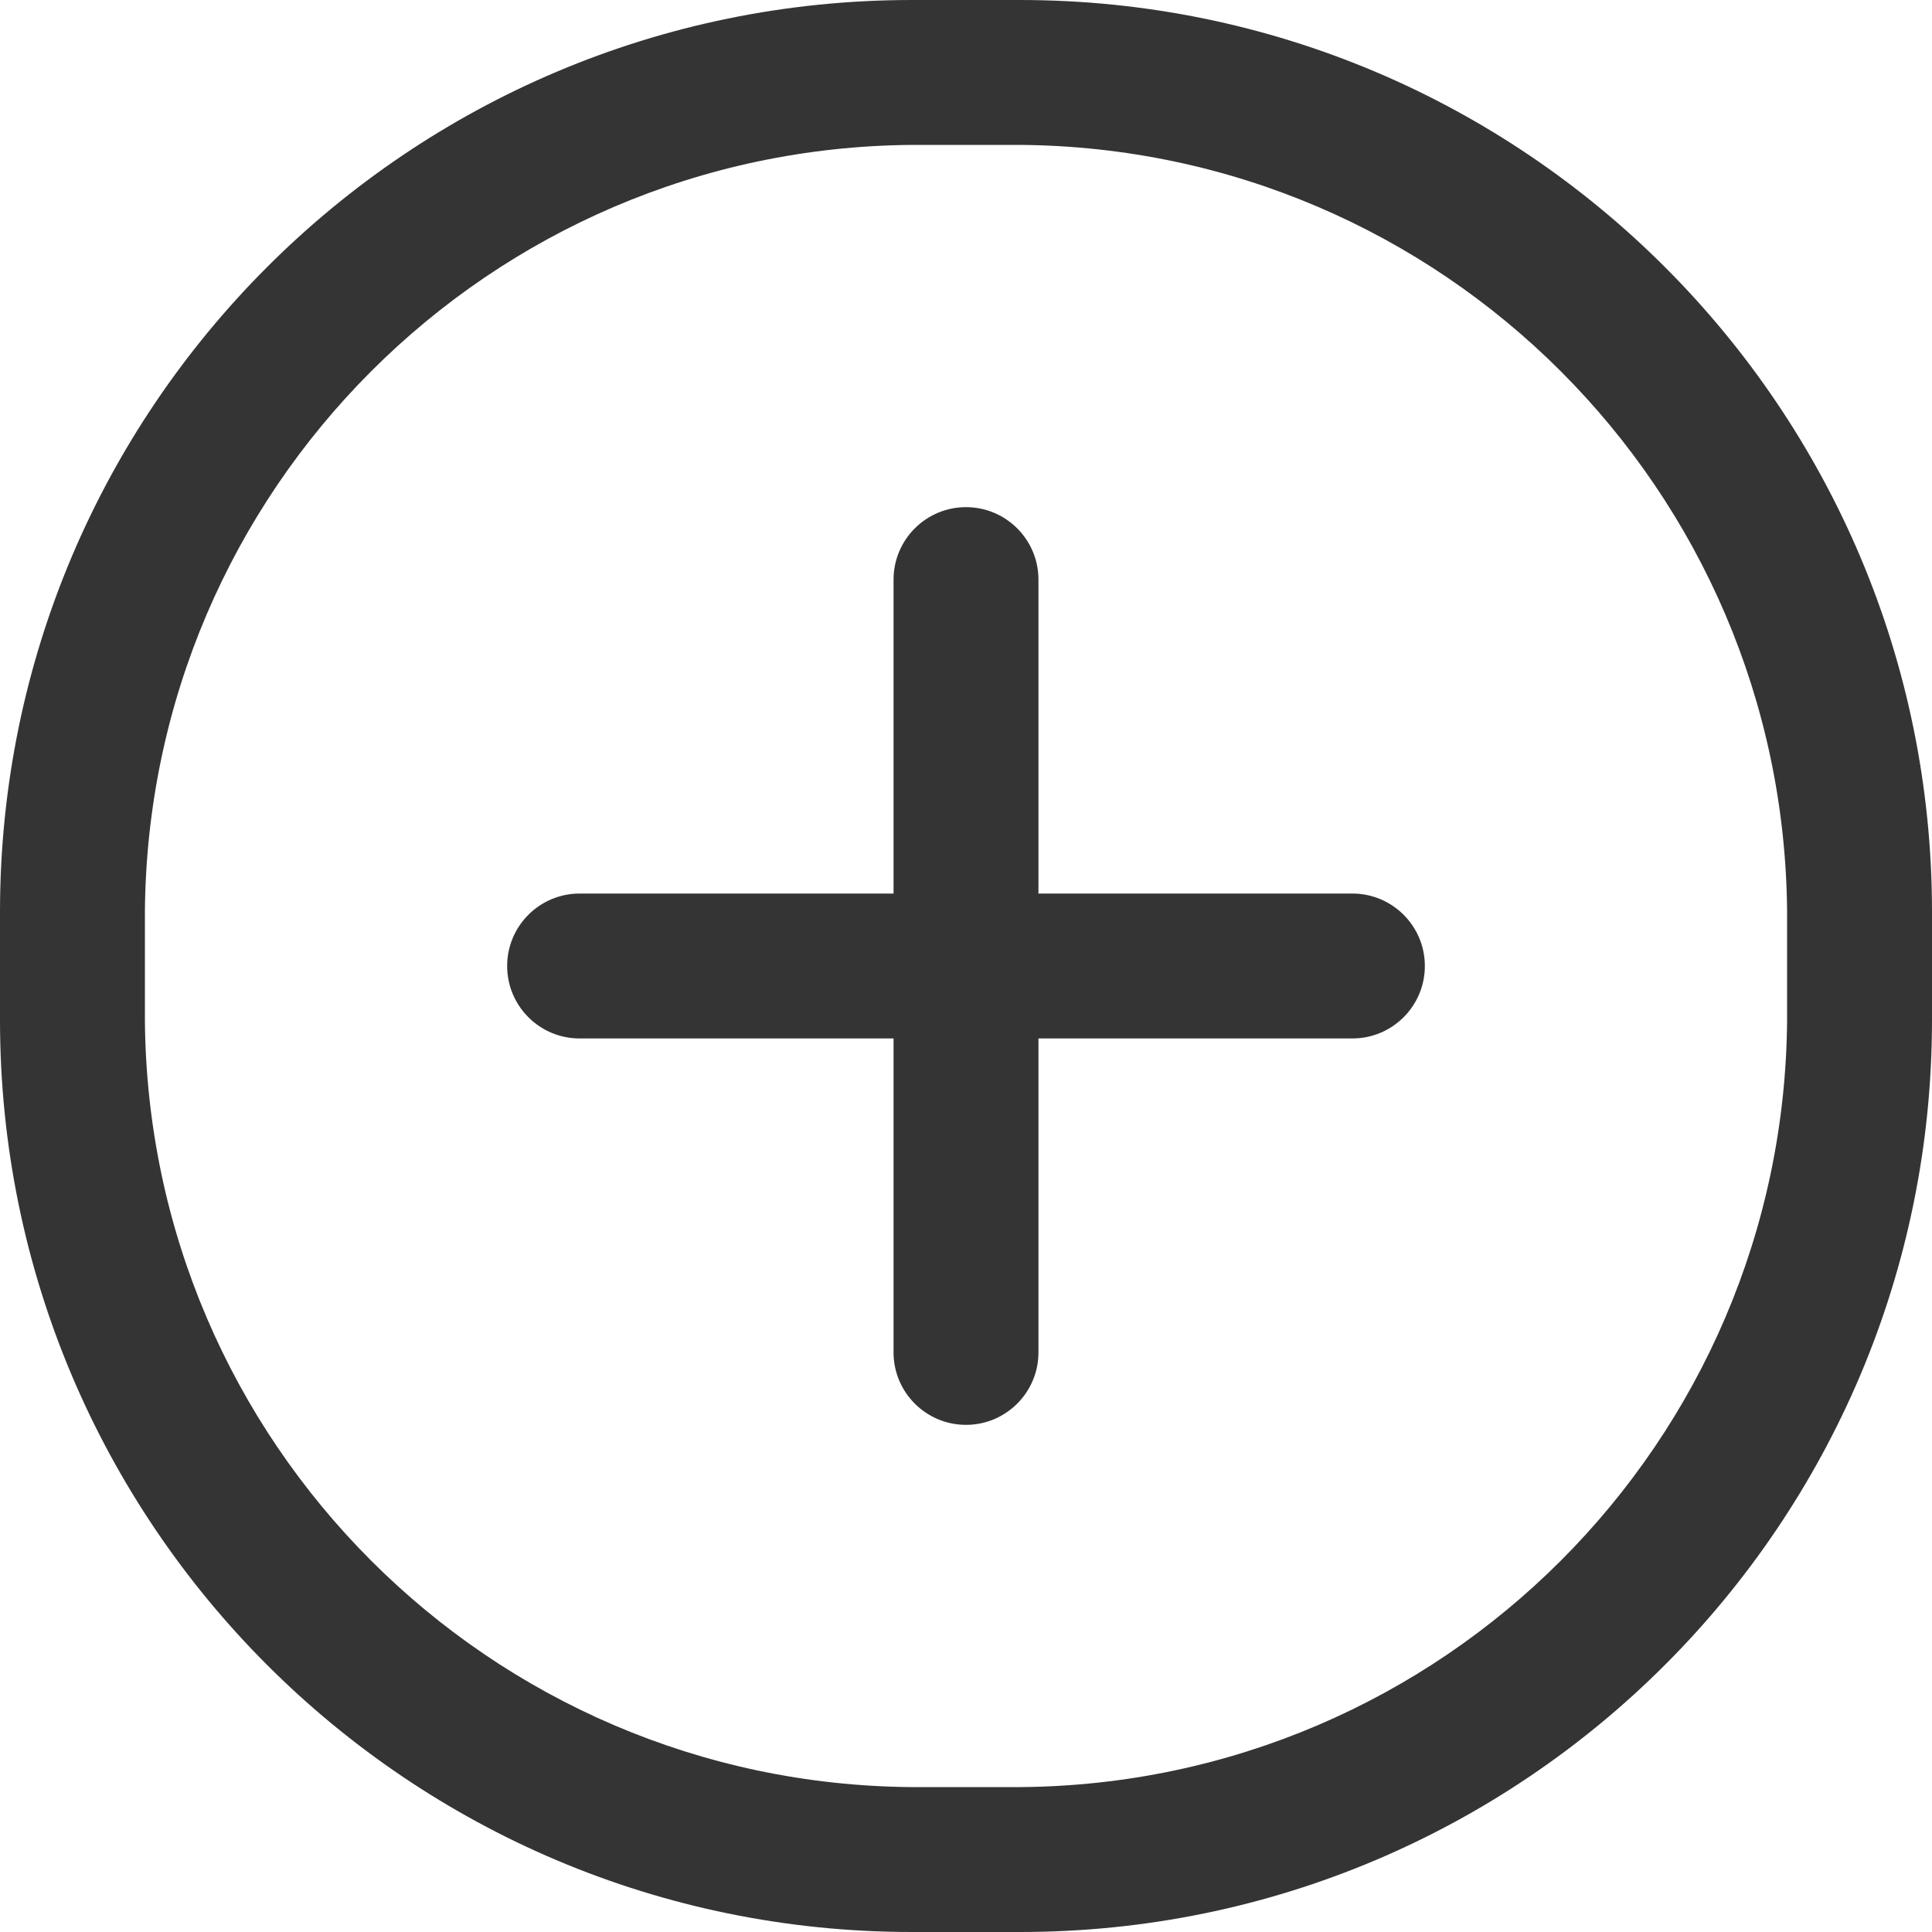 <svg width="20" height="20" viewBox="0 0 20 20" fill="none" xmlns="http://www.w3.org/2000/svg">
<path fill-rule="evenodd" clip-rule="evenodd" d="M9.44 0H10.56C15.774 0 20 4.226 20 9.44V10.56C20 15.774 15.774 20 10.56 20H9.44C4.226 20 0 15.774 0 10.56V9.44C0 4.226 4.226 0 9.44 0ZM10.56 18.5C14.931 18.467 18.467 14.931 18.5 10.56V9.44C18.467 5.068 14.931 1.533 10.56 1.5H9.44C5.068 1.533 1.533 5.068 1.5 9.44V10.56C1.533 14.931 5.068 18.467 9.44 18.5H10.56Z" fill="#343434"/>
<path d="M14 9.25H10.75V6C10.75 5.586 10.414 5.25 10 5.25C9.586 5.25 9.25 5.586 9.25 6V9.25H6C5.586 9.25 5.25 9.586 5.25 10C5.25 10.414 5.586 10.75 6 10.75H9.25V14C9.25 14.414 9.586 14.75 10 14.75C10.414 14.75 10.75 14.414 10.75 14V10.75H14C14.414 10.75 14.75 10.414 14.75 10C14.75 9.586 14.414 9.25 14 9.25Z" fill="#343434"/>
</svg>
